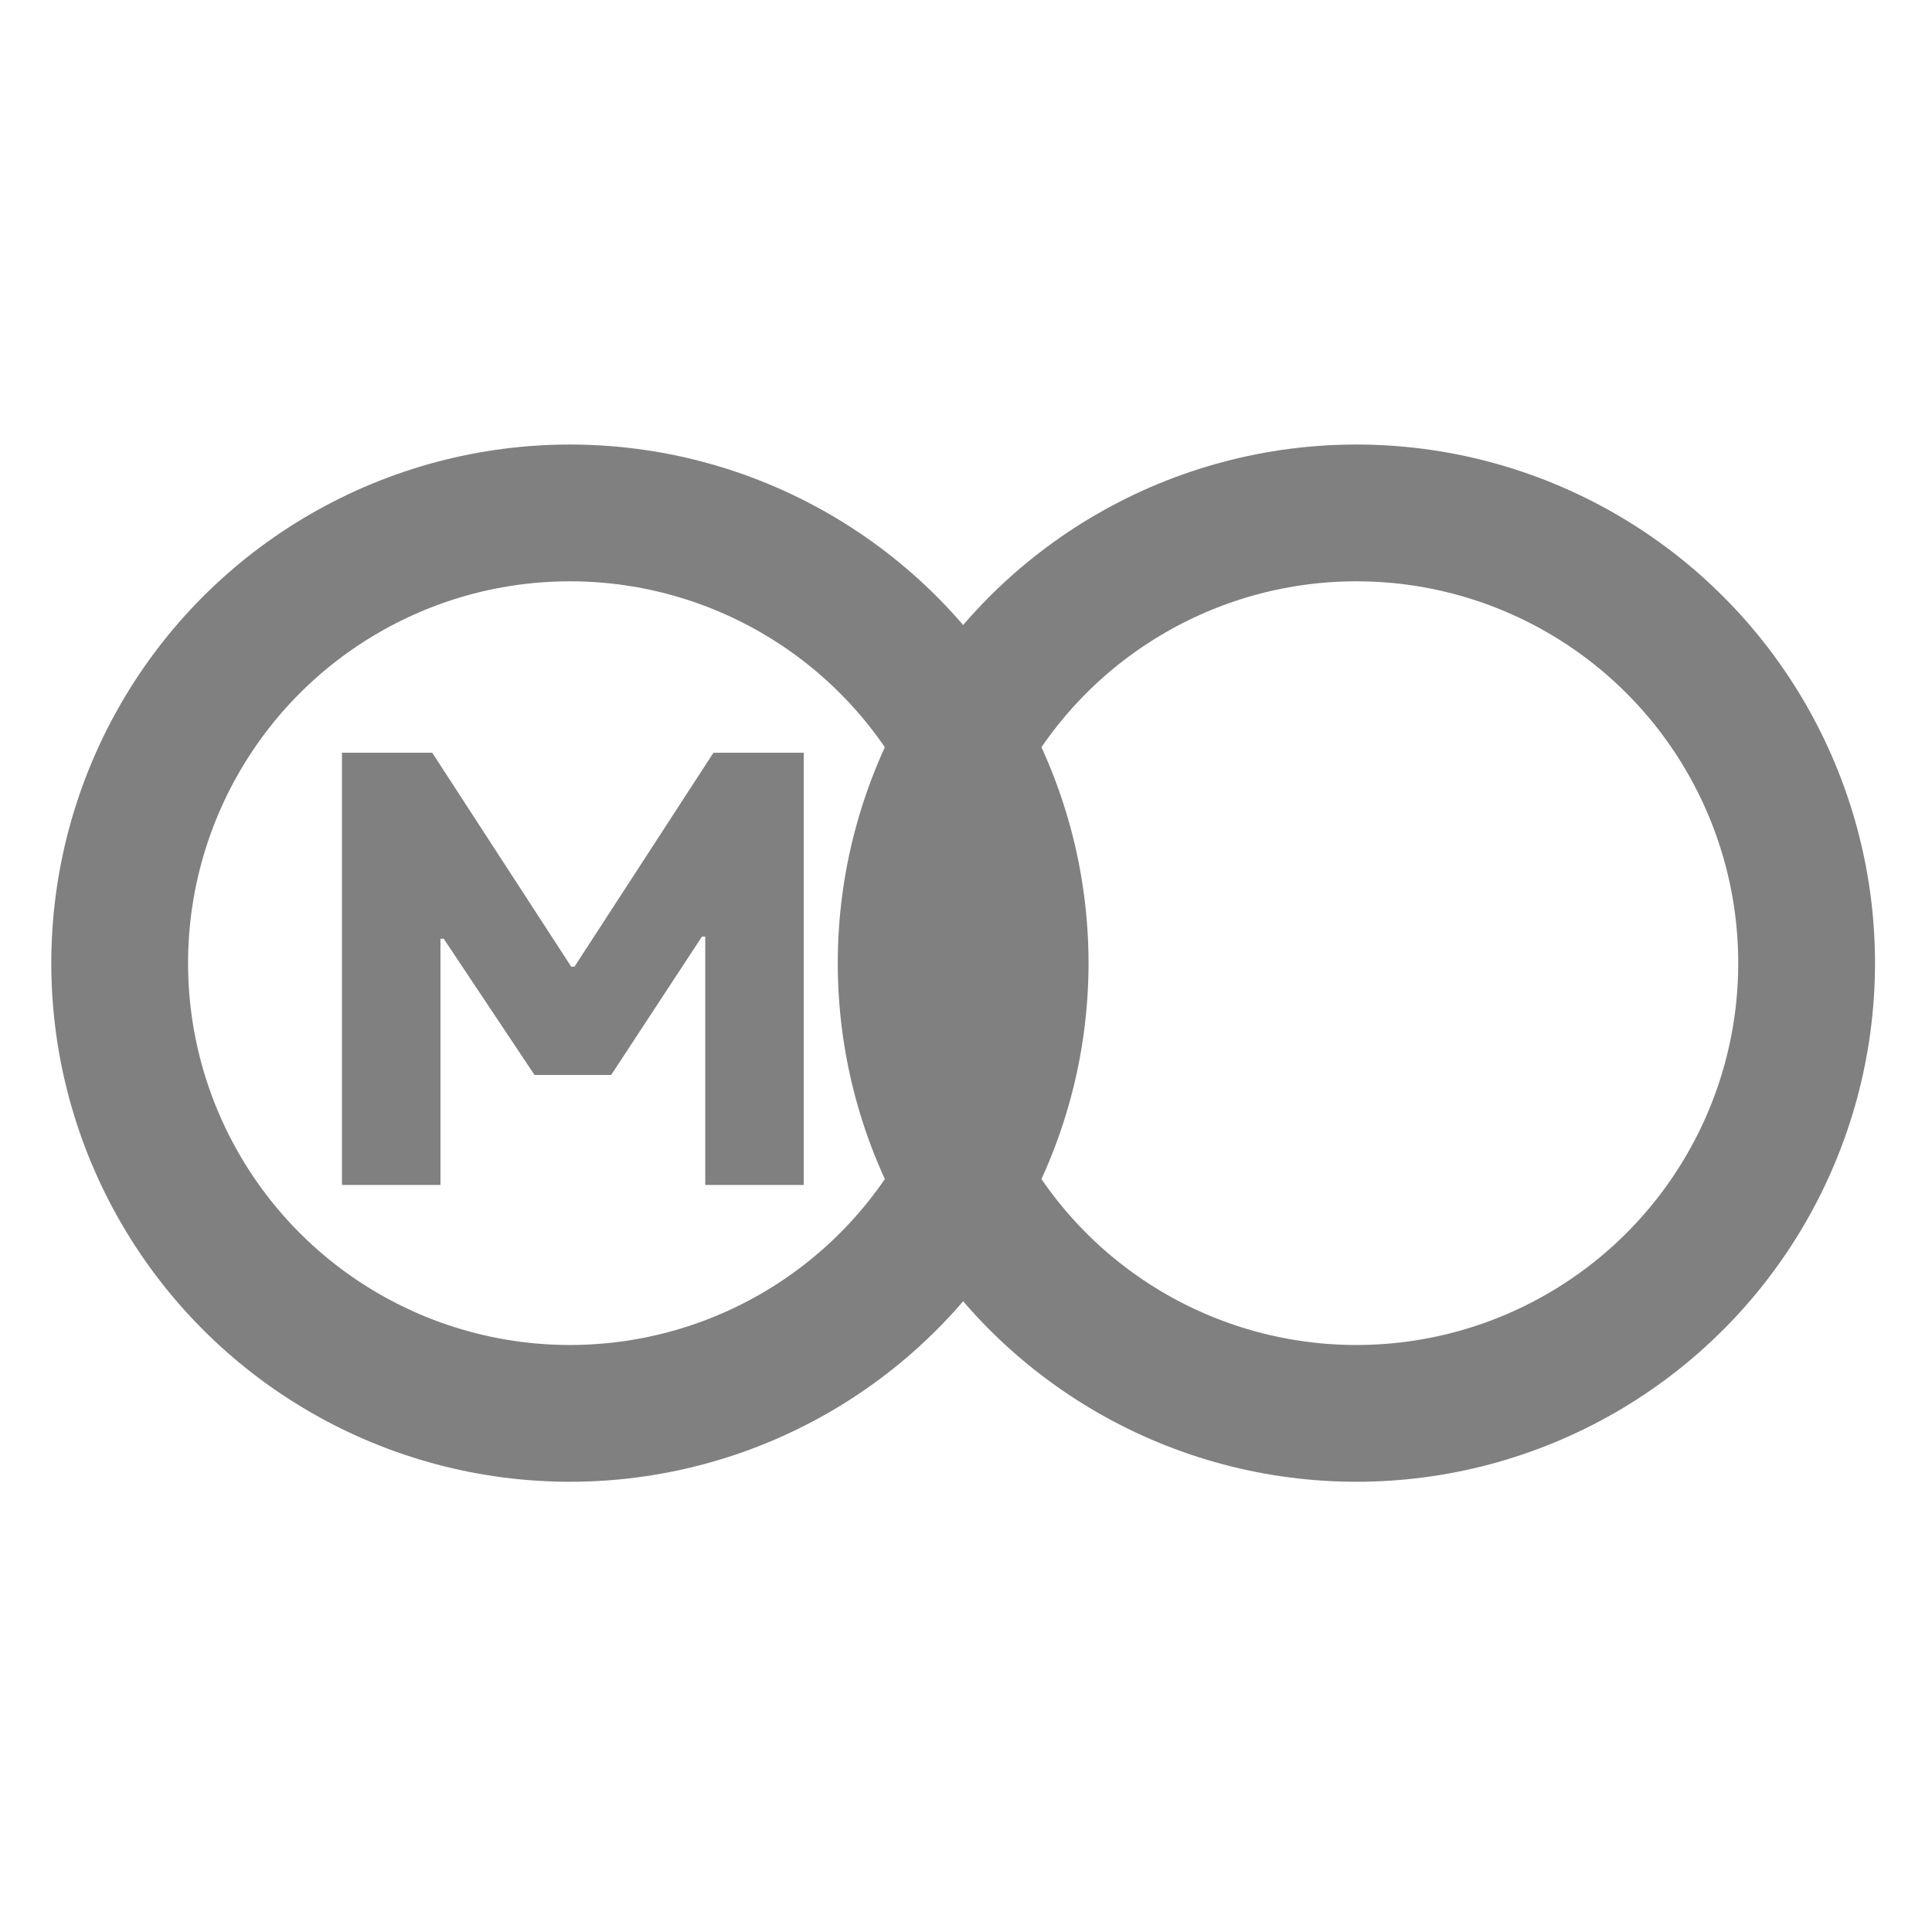 <svg width="339" height="339" viewBox="0 0 339 339" fill="none" xmlns="http://www.w3.org/2000/svg">
<g id="logo 1">
<circle id="Ellipse 1" cx="100" cy="169" r="79" stroke="#808080" stroke-width="24"/>
<circle id="Ellipse 2" cx="238" cy="169" r="79" stroke="#808080" stroke-width="24"/>
<path id="M" d="M77.283 207.92H60.003V132.08H75.843L100.227 169.616H100.803L125.187 132.08H141.027V207.92H123.747V164.336H123.171L107.235 188.624H93.795L77.859 164.72H77.283V207.92Z" fill="#808080"/>
</g>
</svg>
